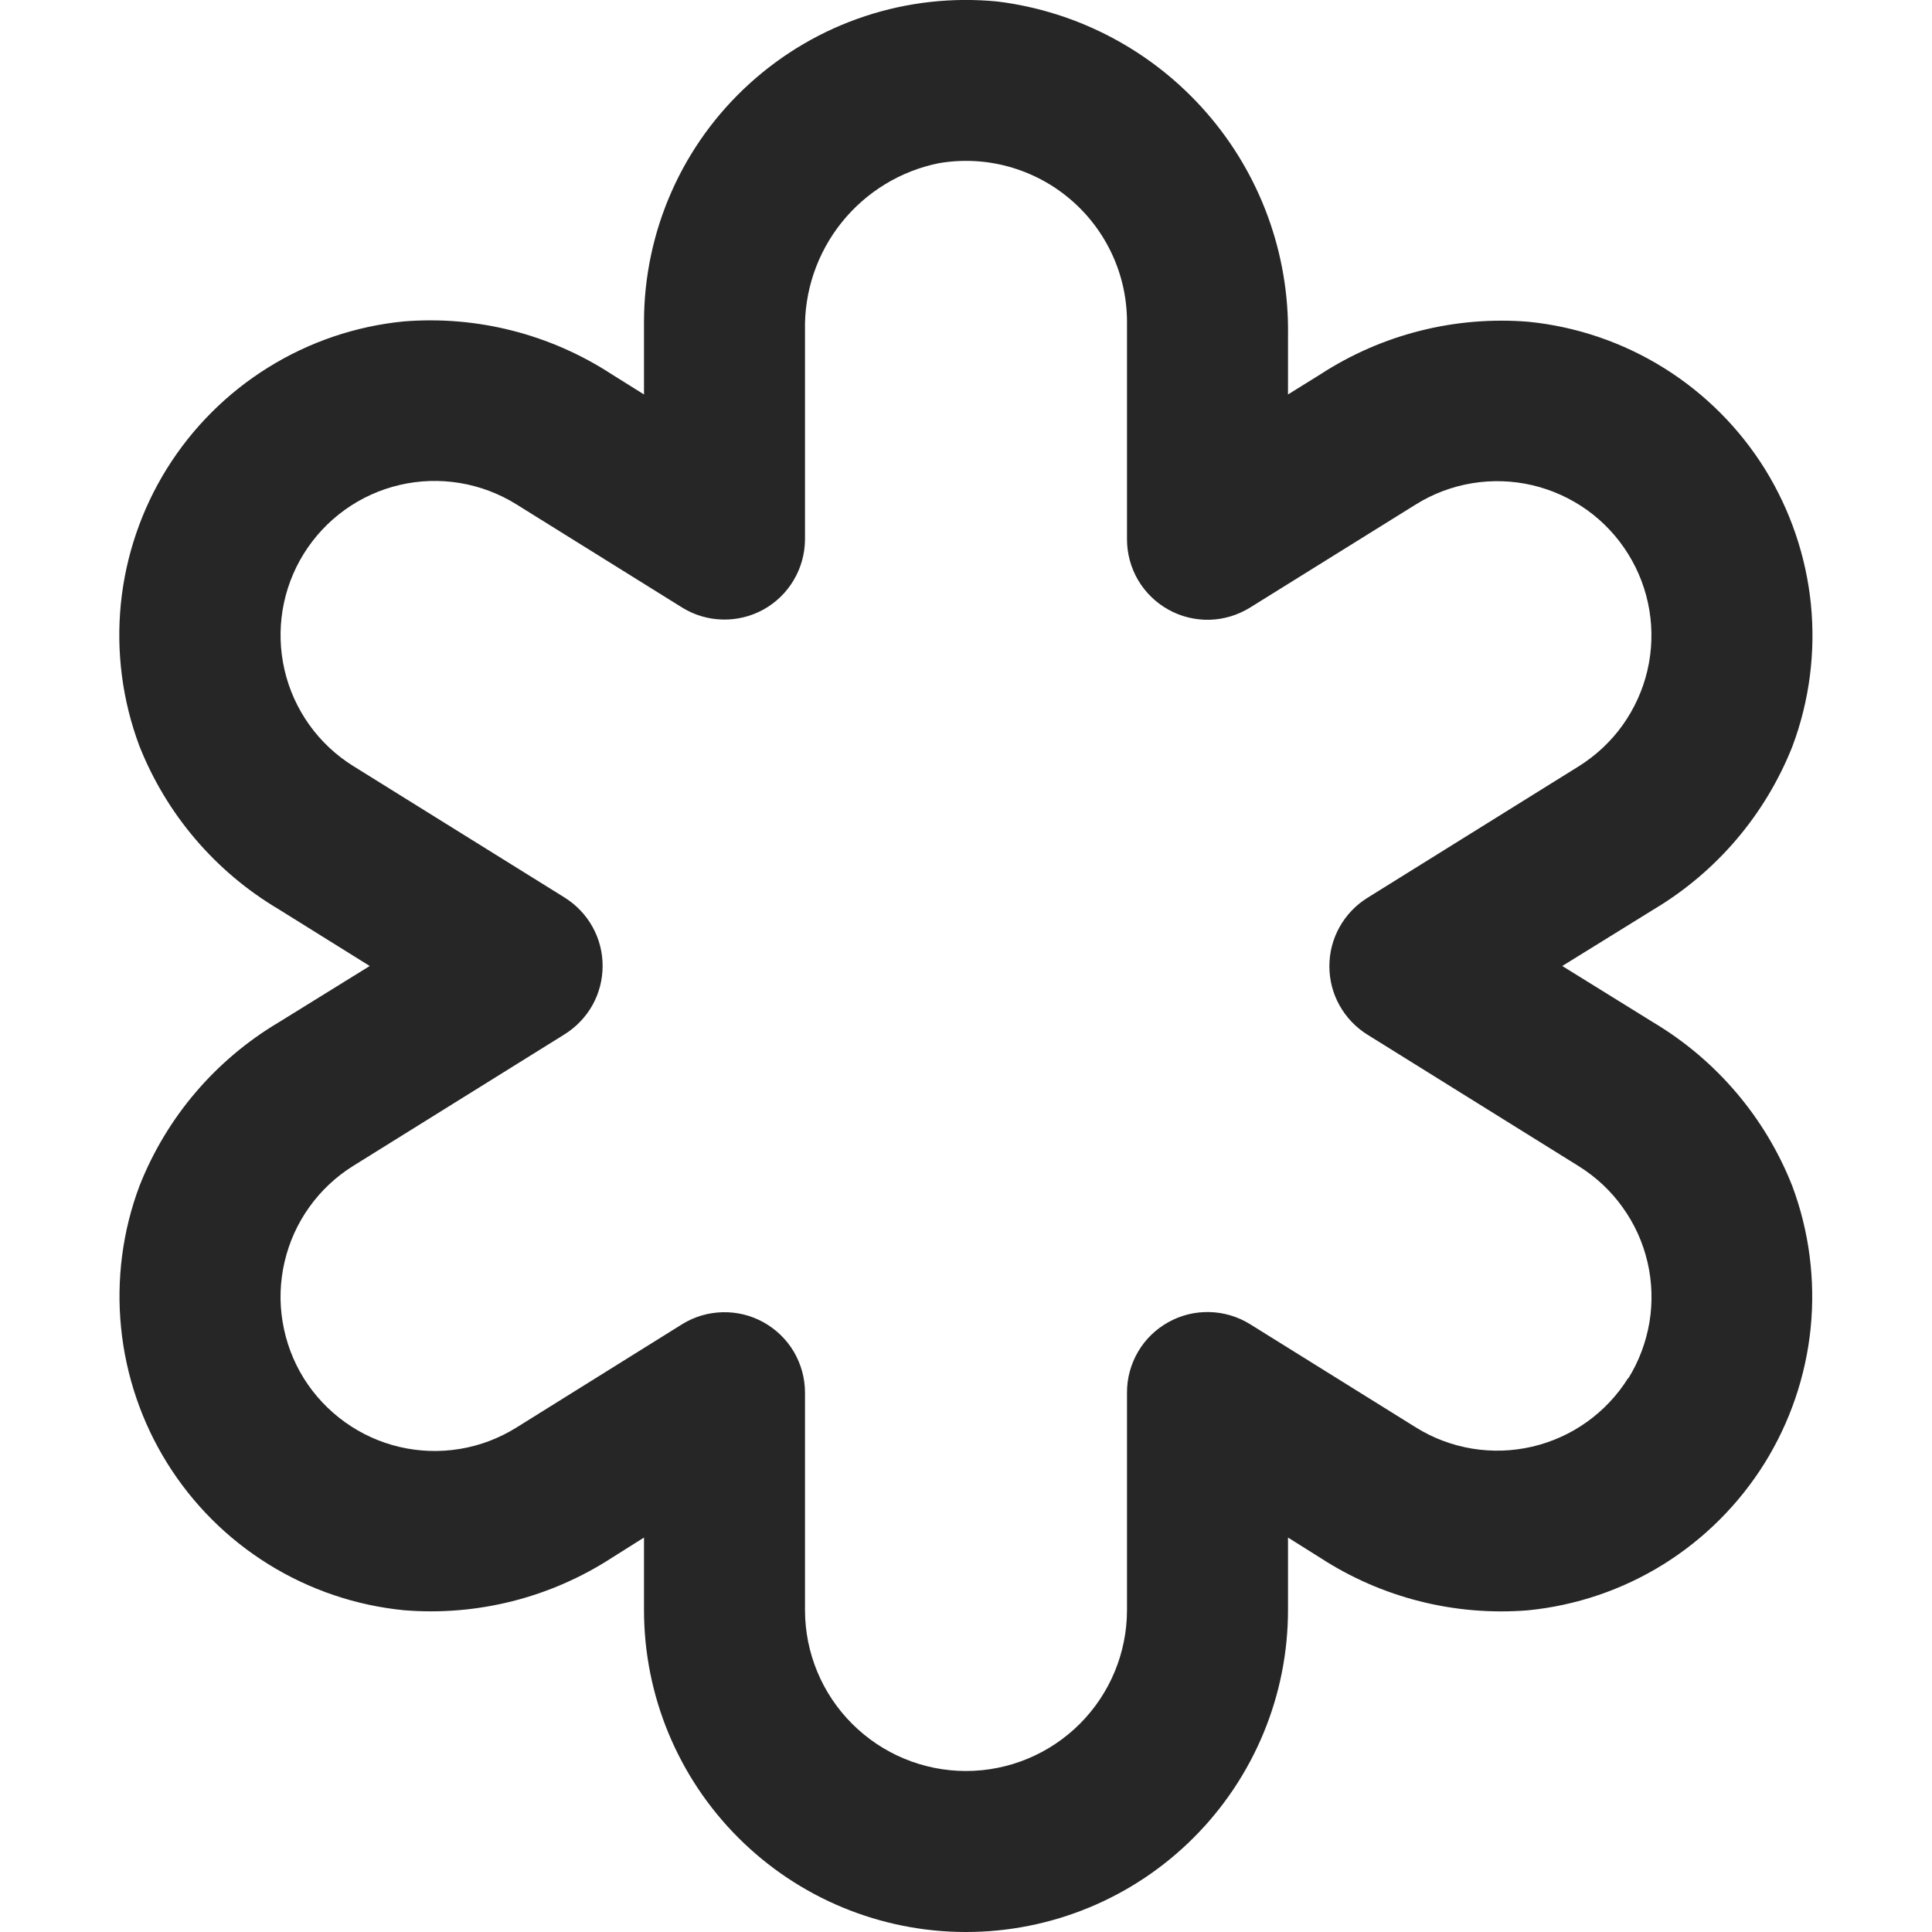 <svg width="24" height="24" viewBox="0 0 24 24" fill="none" xmlns="http://www.w3.org/2000/svg">
<g clip-path="url(#clip0_1_1567)">
<path d="M20.537 12.7L19.407 12L20.538 11.3C21.323 10.833 21.931 10.119 22.267 9.269C22.477 8.707 22.555 8.105 22.496 7.508C22.436 6.911 22.24 6.336 21.924 5.826C21.607 5.317 21.177 4.887 20.668 4.57C20.159 4.253 19.584 4.057 18.987 3.997C18.076 3.923 17.166 4.153 16.401 4.651L16 4.9V4.172C16.017 3.157 15.658 2.171 14.992 1.405C14.326 0.638 13.4 0.144 12.393 0.019C11.837 -0.036 11.276 0.026 10.746 0.201C10.215 0.376 9.728 0.661 9.314 1.036C8.9 1.411 8.569 1.868 8.343 2.379C8.117 2.889 8 3.442 8 4V4.9L7.6 4.65C6.834 4.15 5.924 3.919 5.013 3.993C4.416 4.052 3.84 4.248 3.331 4.565C2.822 4.881 2.392 5.311 2.074 5.82C1.757 6.329 1.561 6.905 1.501 7.502C1.442 8.098 1.52 8.701 1.73 9.263C2.065 10.113 2.674 10.828 3.46 11.294L4.593 12L3.462 12.7C2.676 13.167 2.068 13.881 1.733 14.731C1.522 15.293 1.444 15.896 1.504 16.494C1.564 17.091 1.76 17.667 2.077 18.176C2.395 18.686 2.825 19.116 3.335 19.432C3.845 19.749 4.421 19.944 5.019 20.003C5.927 20.077 6.835 19.848 7.6 19.352L8 19.1V20C8 21.061 8.421 22.078 9.171 22.828C9.921 23.579 10.939 24 12 24C13.061 24 14.078 23.579 14.828 22.828C15.578 22.078 16 21.061 16 20V19.1L16.4 19.351C17.164 19.848 18.071 20.077 18.98 20.004C19.577 19.945 20.153 19.75 20.663 19.433C21.172 19.116 21.602 18.686 21.92 18.177C22.237 17.667 22.433 17.092 22.493 16.494C22.552 15.897 22.474 15.294 22.264 14.732C21.929 13.882 21.321 13.168 20.537 12.7ZM20.226 17.118C19.957 17.549 19.528 17.856 19.033 17.971C18.538 18.086 18.018 18 17.587 17.731L15.528 16.449C15.376 16.355 15.202 16.303 15.024 16.299C14.845 16.294 14.669 16.338 14.513 16.425C14.357 16.512 14.227 16.638 14.137 16.792C14.047 16.946 13.999 17.122 14 17.3V20C14 20.53 13.789 21.039 13.414 21.414C13.039 21.789 12.53 22 12 22C11.469 22 10.961 21.789 10.586 21.414C10.21 21.039 10 20.53 10 20V17.3C10 17.122 9.952 16.947 9.862 16.793C9.771 16.639 9.641 16.513 9.485 16.426C9.33 16.34 9.153 16.296 8.975 16.301C8.797 16.305 8.623 16.357 8.472 16.451L6.413 17.735C6.199 17.868 5.962 17.958 5.713 17.999C5.465 18.04 5.211 18.032 4.966 17.975C4.721 17.918 4.49 17.813 4.286 17.667C4.081 17.52 3.907 17.335 3.774 17.122C3.641 16.908 3.552 16.67 3.511 16.422C3.469 16.174 3.478 15.92 3.535 15.675C3.592 15.43 3.696 15.199 3.843 14.994C3.989 14.79 4.174 14.616 4.388 14.483L7.013 12.849C7.157 12.759 7.277 12.634 7.36 12.486C7.443 12.337 7.486 12.169 7.486 11.999C7.486 11.829 7.443 11.661 7.36 11.513C7.277 11.364 7.157 11.239 7.013 11.149L4.388 9.516C3.957 9.248 3.65 8.819 3.535 8.324C3.42 7.829 3.506 7.309 3.774 6.878C4.043 6.446 4.472 6.139 4.966 6.024C5.461 5.909 5.982 5.996 6.413 6.264L8.472 7.546C8.623 7.64 8.796 7.692 8.974 7.696C9.152 7.701 9.328 7.658 9.484 7.572C9.64 7.485 9.77 7.359 9.86 7.206C9.951 7.053 9.999 6.878 10 6.7V4.107C9.989 3.62 10.15 3.145 10.454 2.765C10.758 2.385 11.186 2.123 11.664 2.027C11.951 1.978 12.245 1.992 12.526 2.069C12.807 2.146 13.068 2.283 13.29 2.471C13.513 2.659 13.691 2.893 13.814 3.157C13.937 3.421 14 3.709 14 4V6.7C14 6.878 14.048 7.053 14.138 7.207C14.229 7.36 14.359 7.487 14.514 7.573C14.67 7.66 14.846 7.703 15.025 7.699C15.203 7.694 15.376 7.642 15.528 7.548L17.587 6.267C17.8 6.134 18.038 6.044 18.286 6.003C18.534 5.962 18.788 5.97 19.033 6.027C19.278 6.084 19.509 6.189 19.714 6.335C19.919 6.482 20.092 6.667 20.225 6.881C20.358 7.094 20.448 7.332 20.489 7.58C20.53 7.828 20.522 8.082 20.465 8.327C20.408 8.572 20.303 8.803 20.157 9.008C20.011 9.212 19.825 9.386 19.612 9.519L16.987 11.153C16.842 11.243 16.723 11.368 16.64 11.517C16.557 11.665 16.514 11.833 16.514 12.003C16.514 12.173 16.557 12.341 16.64 12.489C16.723 12.638 16.842 12.763 16.987 12.853L19.612 14.487C19.825 14.62 20.011 14.793 20.157 14.998C20.304 15.202 20.409 15.434 20.466 15.679C20.523 15.924 20.531 16.178 20.49 16.426C20.448 16.674 20.359 16.912 20.226 17.125V17.118Z" fill="#262626"/>
</g>
<defs>
<clipPath id="clip0_1_1567">
<rect width="24" height="24" fill="white"/>
</clipPath>
</defs>
</svg>
